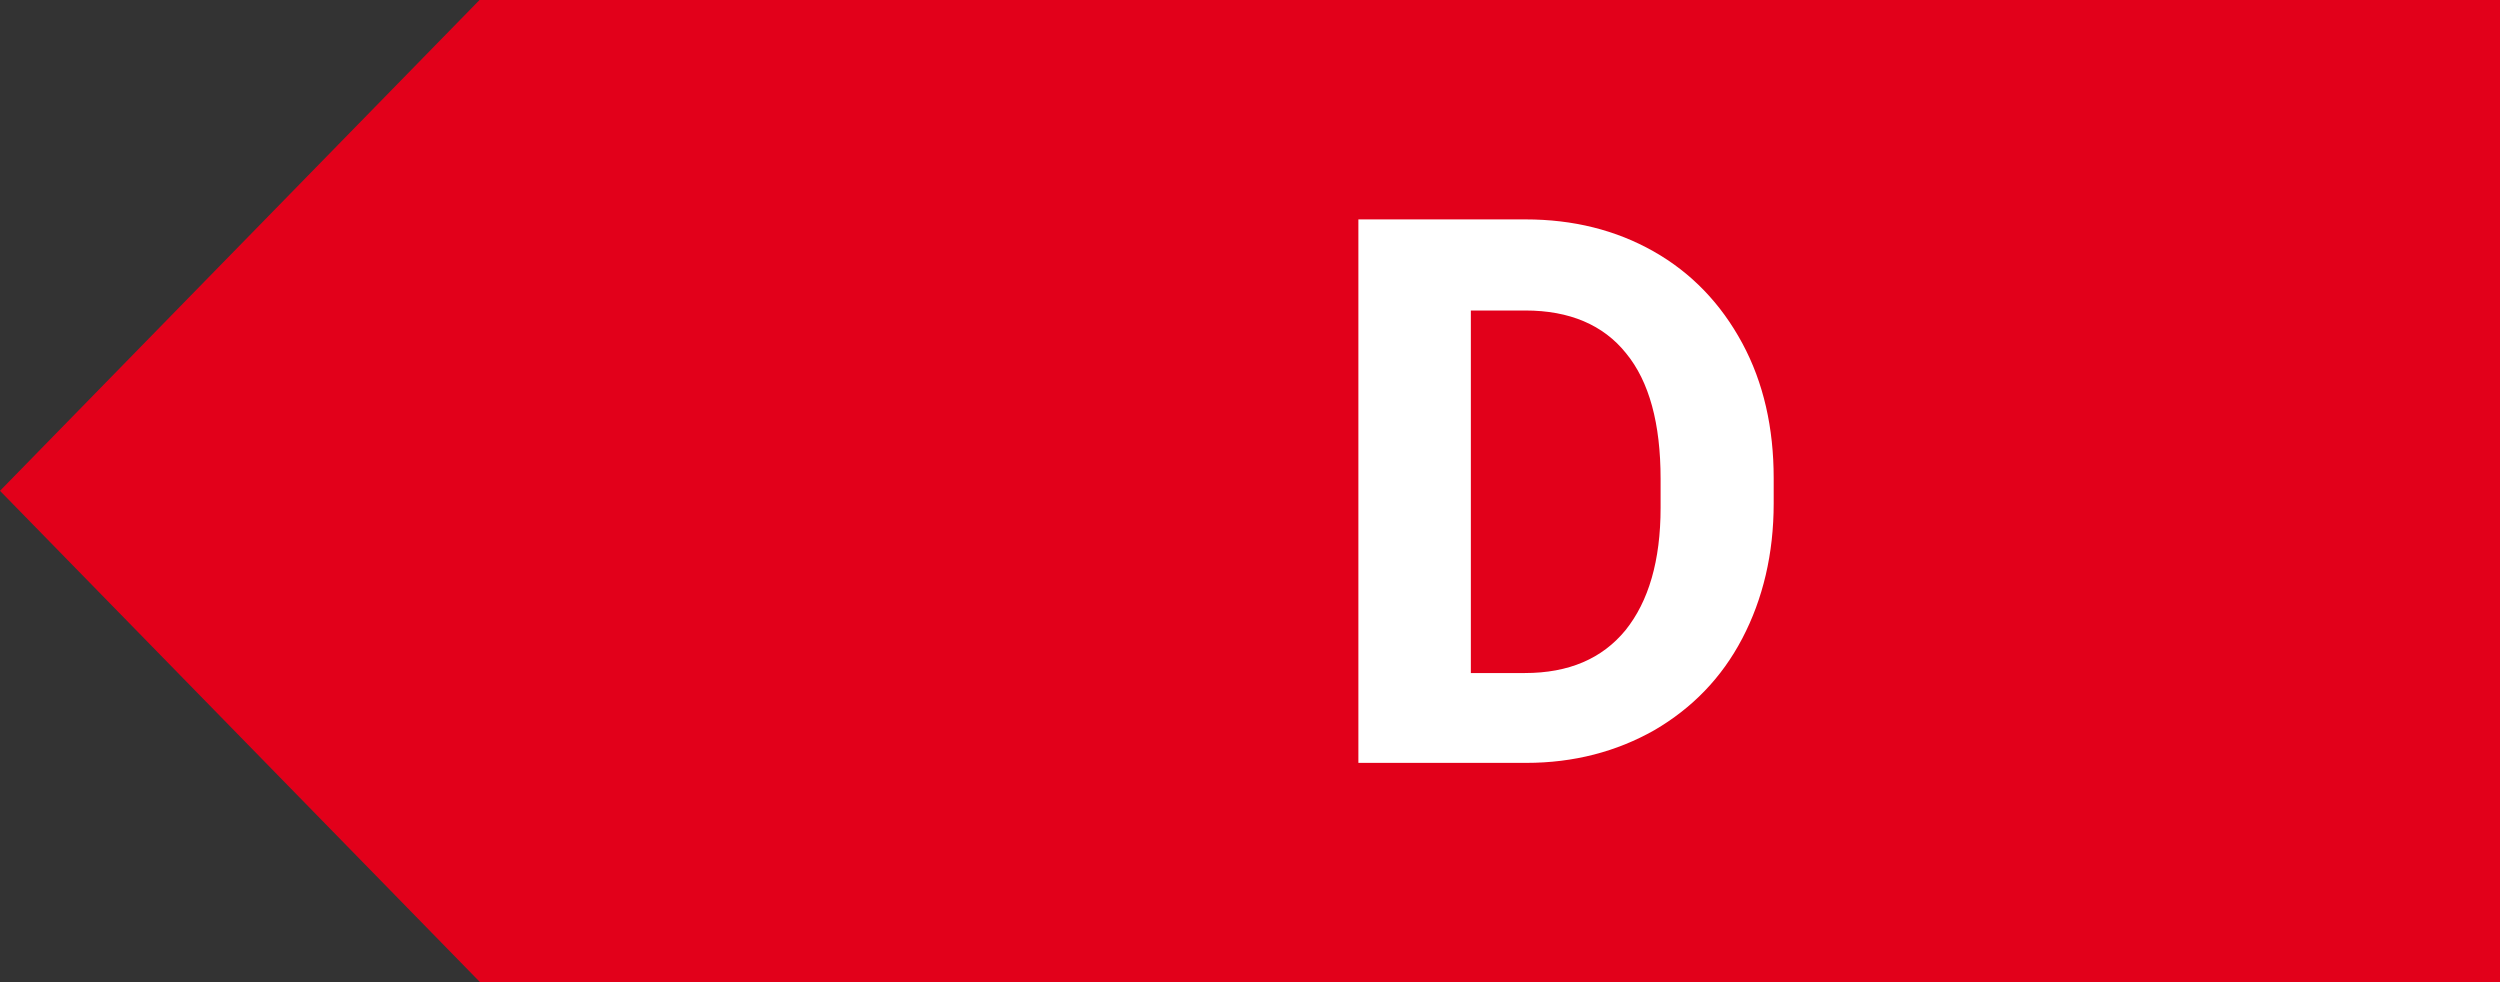 <svg id="Layer_1" xmlns="http://www.w3.org/2000/svg" viewBox="0 0 397.9 156.3">
    <rect x="0" y="0" width="397.9" height="156.3" fill="#333333" stroke="none"/>
    <style>
        .st0{fill:#e2001a}.st1{fill:#fff}
    </style>
    <g id="Document" transform="scale(1 -1)">
        <g id="Spread" transform="translate(0 -156.32)">
            <g id="Layer_1_1_">
                <g id="Group">
                    <path class="st0" d="M76.4 0L0 78.2l76.4 78.2h321.5V0H76.4z"/>
                    <g id="Group_1">
                        <path class="st1" d="M216.2 34.9v86.5h26.6c7.6 0 14.4-1.7 20.4-5.1 6-3.4 10.7-8.3 14.1-14.6 3.4-6.3 5-13.5 5-21.5v-4c0-8-1.7-15.2-5-21.5-3.3-6.3-8-11.1-14-14.6-6-3.4-12.8-5.2-20.4-5.2h-26.7zm17.9 72.1V49.2h8.6c7 0 12.3 2.3 16 6.8 3.7 4.6 5.6 11.1 5.6 19.5v4.6c0 8.8-1.8 15.5-5.5 20-3.6 4.5-9 6.8-16 6.8h-8.7z" id="Group_2"/>
                    </g>
                </g>
            </g>
        </g>
    </g>
</svg>
